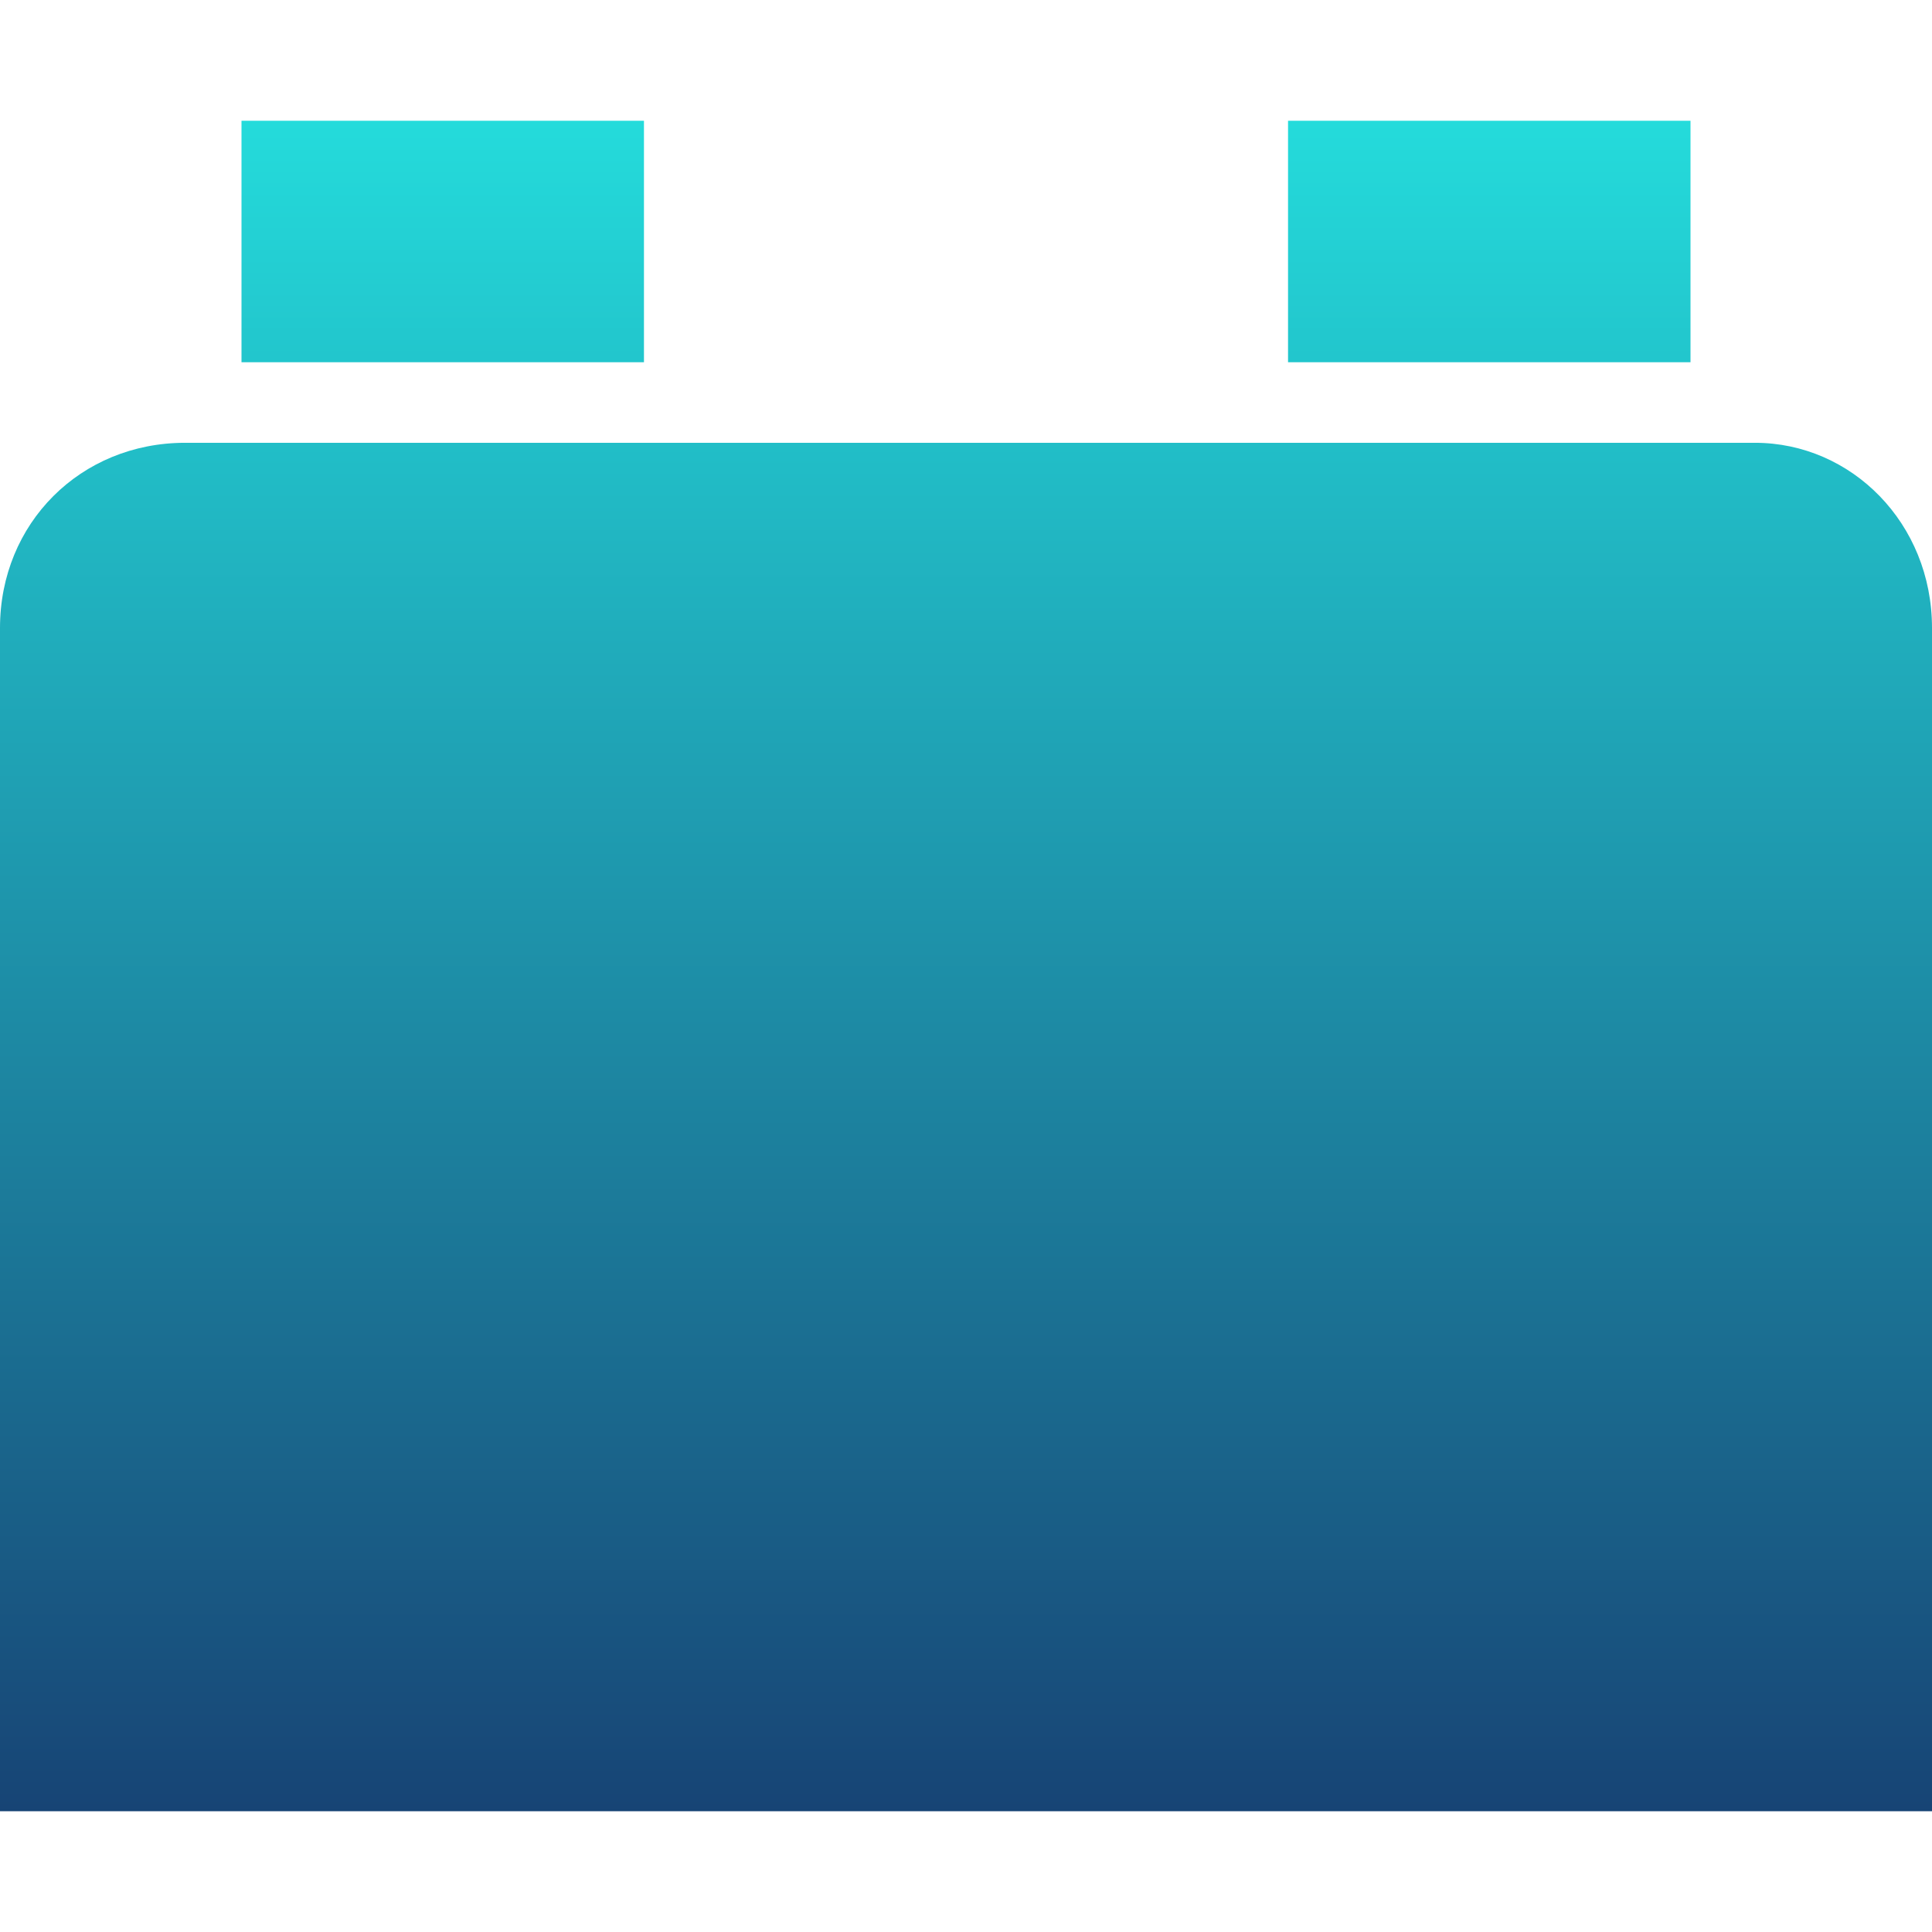 <svg xmlns="http://www.w3.org/2000/svg" xmlns:xlink="http://www.w3.org/1999/xlink" width="64" height="64" viewBox="0 0 64 64" version="1.1"><defs><linearGradient id="linear0" x1="0%" x2="0%" y1="0%" y2="100%"><stop offset="0%" style="stop-color:#24dbdb; stop-opacity:1"/><stop offset="100%" style="stop-color:#174475; stop-opacity:1"/></linearGradient></defs><g id="surface1"><path style=" stroke:none;fill-rule:evenodd;fill:url(#linear0);" d="M 0 60 L 0 20.801 C 0 17.332 2.668 14.668 6.133 14.668 L 58.133 14.668 C 61.332 14.668 64 17.332 64 20.801 L 64 60 Z M 8 4 L 21.332 4 L 21.332 12 L 8 12 Z M 42.668 4 L 56 4 L 56 12 L 42.668 12 Z M 42.668 4 "/></g></svg>
